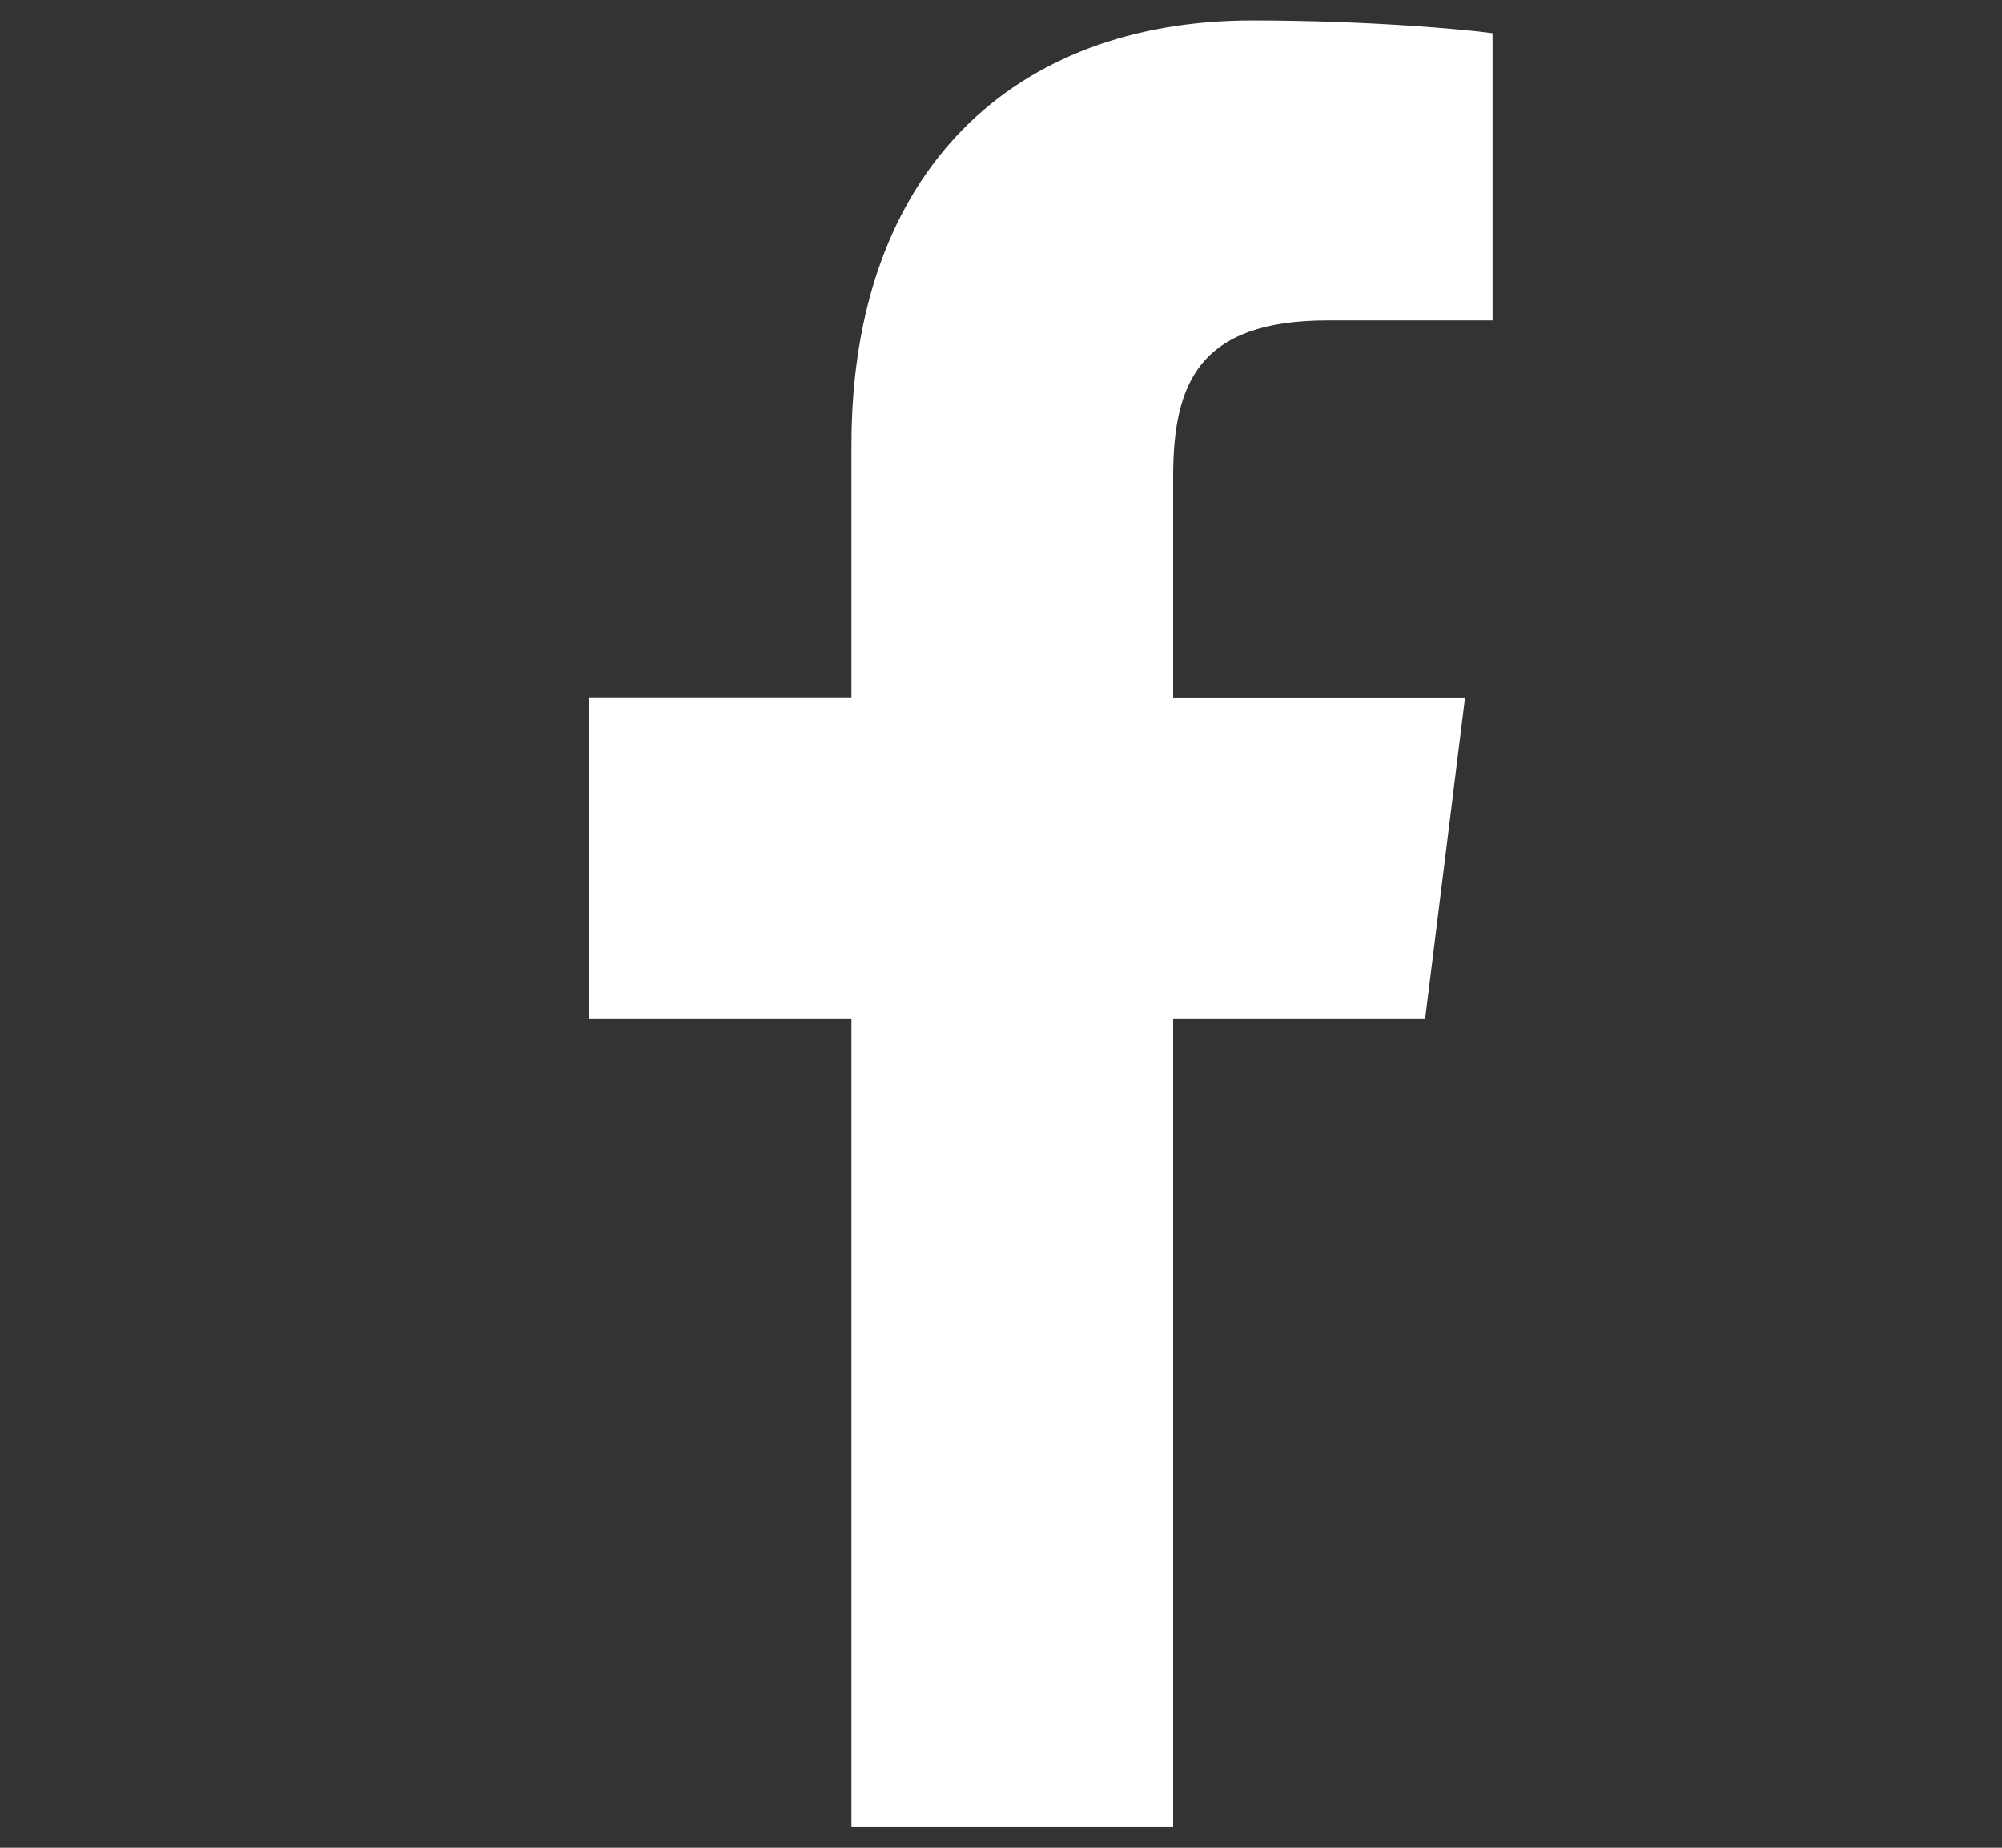 <svg width="13" height="12" viewBox="0 0 13 12" fill="none" xmlns="http://www.w3.org/2000/svg">
<rect x="0" y="0" width="13" height="12" fill="#333333" stroke="none"/>
<g clip-path="url(#clip0)">
<path d="M8.621 2.081H9.692V0.216C9.507 0.19 8.872 0.133 8.131 0.133C6.587 0.133 5.529 1.104 5.529 2.89V4.533H3.825V6.619H5.529V11.866H7.618V6.619H9.254L9.513 4.534H7.618V3.097C7.618 2.494 7.781 2.081 8.621 2.081Z" fill="white"/>
</g>
<defs>
<clipPath id="clip0">
<rect width="11.733" height="11.733" fill="white" transform="translate(0.8 0.133)"/>
</clipPath>
</defs>
</svg>
